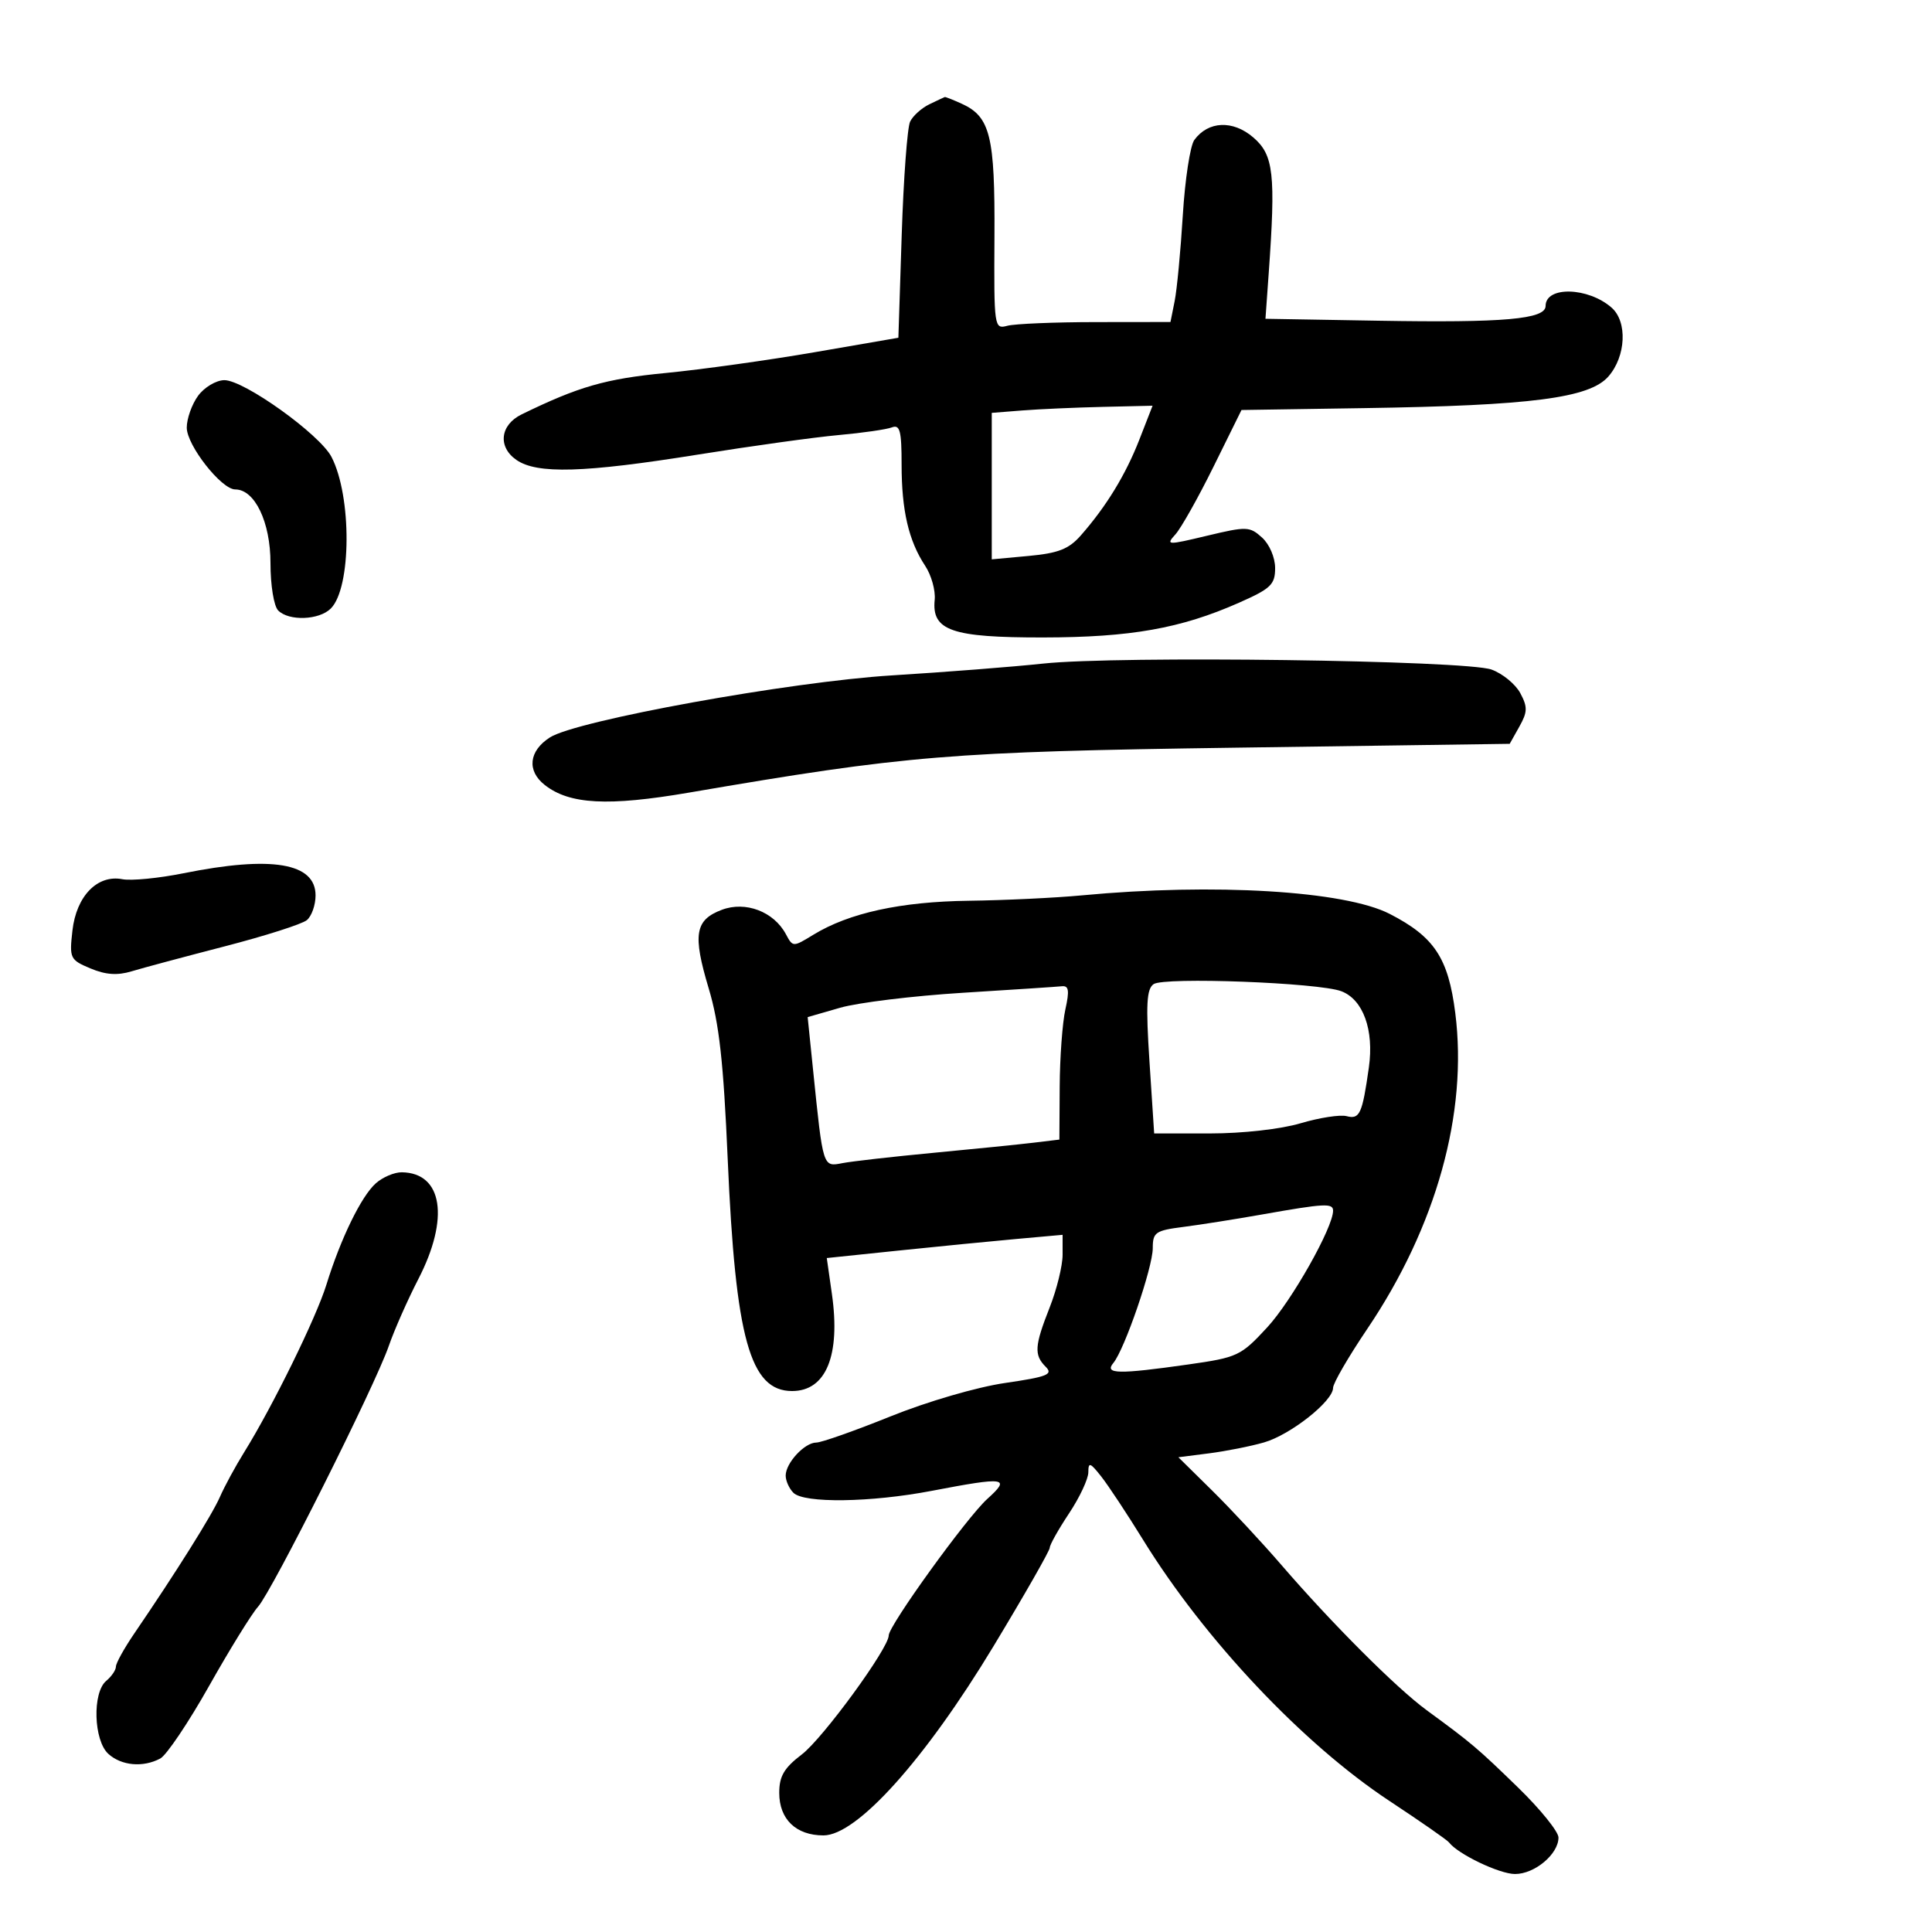 <svg xmlns="http://www.w3.org/2000/svg" width="300" height="300" viewBox="0 0 300 300" version="1.1">
	<path d="M 144.308 16.194 C 143.103 16.777, 141.760 17.984, 141.325 18.877 C 140.890 19.770, 140.301 27.688, 140.017 36.472 L 139.500 52.445 126.500 54.691 C 119.350 55.926, 108.927 57.380, 103.338 57.922 C 94.020 58.825, 89.852 60.024, 81 64.346 C 77.663 65.976, 77.261 69.369, 80.166 71.403 C 83.363 73.643, 90.645 73.431, 108.417 70.582 C 116.713 69.251, 126.532 67.889, 130.237 67.555 C 133.943 67.221, 137.656 66.686, 138.487 66.366 C 139.740 65.886, 140 66.880, 140 72.150 C 140 79.281, 141.097 83.984, 143.668 87.873 C 144.623 89.318, 145.284 91.692, 145.138 93.148 C 144.656 97.922, 147.771 99.002, 161.973 98.985 C 175.562 98.969, 183.352 97.588, 192.384 93.594 C 197.343 91.400, 198 90.771, 198 88.210 C 198 86.565, 197.121 84.514, 195.968 83.471 C 194.048 81.734, 193.576 81.718, 187.428 83.189 C 181.218 84.675, 180.993 84.665, 182.517 82.982 C 183.395 82.011, 186.063 77.268, 188.446 72.441 L 192.779 63.665 211.811 63.373 C 237.812 62.975, 246.820 61.809, 249.750 58.460 C 252.482 55.338, 252.734 49.954, 250.250 47.773 C 246.608 44.575, 240 44.403, 240 47.506 C 240 49.571, 233.594 50.136, 214 49.800 L 196.500 49.500 197 42.500 C 198.107 27.003, 197.775 24.061, 194.609 21.340 C 191.441 18.615, 187.613 18.779, 185.454 21.733 C 184.810 22.613, 184.006 27.871, 183.667 33.418 C 183.327 38.964, 182.757 44.965, 182.400 46.751 L 181.750 50 170.125 50.014 C 163.731 50.021, 157.563 50.279, 156.418 50.586 C 154.376 51.135, 154.338 50.866, 154.418 36.726 C 154.507 21.124, 153.769 18.127, 149.343 16.110 C 148.003 15.500, 146.815 15.030, 146.703 15.068 C 146.591 15.105, 145.514 15.612, 144.308 16.194 M 30.750 61.470 C 29.788 62.793, 29 65.013, 29 66.403 C 29 69.147, 34.378 76, 36.531 76 C 39.570 76, 42 81.080, 42 87.435 C 42 90.897, 42.526 94.126, 43.200 94.800 C 44.876 96.476, 49.560 96.298, 51.369 94.488 C 54.578 91.279, 54.642 77.077, 51.476 70.954 C 49.660 67.442, 37.853 58.990, 34.821 59.031 C 33.544 59.049, 31.712 60.146, 30.750 61.470 M 158.750 63.735 L 154 64.110 154 75.483 L 154 86.855 159.750 86.324 C 164.332 85.901, 165.972 85.256, 167.824 83.147 C 171.792 78.629, 174.795 73.713, 176.924 68.250 L 178.971 63 171.235 63.180 C 166.981 63.279, 161.363 63.529, 158.750 63.735 M 162 103.039 C 157.325 103.540, 146.750 104.366, 138.500 104.875 C 122.700 105.849, 89.478 111.875, 85.383 114.510 C 82.115 116.612, 81.782 119.683, 84.582 121.886 C 88.433 124.915, 94.410 125.232, 107 123.073 C 140.842 117.272, 147.531 116.723, 191.963 116.098 L 234.426 115.500 235.924 112.829 C 237.201 110.552, 237.222 109.784, 236.068 107.626 C 235.323 106.235, 233.315 104.590, 231.607 103.971 C 227.604 102.522, 173.567 101.798, 162 103.039 M 28.500 135.598 C 24.650 136.373, 20.375 136.789, 19 136.523 C 15.124 135.772, 11.851 139.141, 11.247 144.505 C 10.761 148.811, 10.872 149.043, 14.041 150.375 C 16.396 151.365, 18.222 151.495, 20.420 150.829 C 22.114 150.316, 28.629 148.570, 34.897 146.948 C 41.165 145.327, 46.903 143.496, 47.647 142.878 C 48.391 142.260, 49 140.532, 49 139.038 C 49 133.982, 42.195 132.840, 28.500 135.598 M 168 139.031 C 163.875 139.420, 155.969 139.797, 150.432 139.869 C 139.859 140.007, 131.846 141.758, 126.309 145.140 C 123.133 147.081, 123.114 147.081, 122.030 145.055 C 120.156 141.554, 115.766 139.885, 112.086 141.274 C 107.908 142.851, 107.534 145.103, 110.053 153.500 C 111.676 158.911, 112.345 164.926, 112.998 180 C 114.206 207.866, 116.466 216, 123 216 C 128.273 216, 130.537 210.473, 129.177 200.924 L 128.382 195.348 139.441 194.197 C 145.523 193.564, 153.762 192.753, 157.750 192.394 L 165 191.742 165 194.834 C 165 196.534, 164.100 200.209, 163 203 C 160.633 209.006, 160.540 210.397, 162.385 212.242 C 163.564 213.421, 162.628 213.793, 156.063 214.750 C 151.690 215.387, 143.996 217.631, 138.278 219.936 C 132.734 222.171, 127.549 224, 126.754 224 C 124.942 224, 122 227.174, 122 229.129 C 122 229.938, 122.540 231.140, 123.200 231.800 C 124.854 233.454, 135.206 233.310, 144.662 231.500 C 156.185 229.295, 157.010 229.415, 153.309 232.750 C 150.134 235.612, 138 252.418, 138 253.954 C 138 255.934, 127.777 269.933, 124.514 272.421 C 121.749 274.531, 121 275.804, 121 278.396 C 121 282.495, 123.605 285, 127.869 285 C 133.063 285, 143.639 273.230, 154.285 255.602 C 159.078 247.665, 163.002 240.795, 163.004 240.335 C 163.007 239.876, 164.355 237.475, 166 235 C 167.645 232.525, 168.993 229.652, 168.996 228.615 C 168.999 226.989, 169.275 227.081, 171.007 229.282 C 172.111 230.685, 175.026 235.096, 177.484 239.083 C 187.050 254.599, 202.319 270.784, 215.763 279.657 C 220.568 282.829, 224.725 285.722, 225 286.086 C 226.370 287.901, 232.825 290.993, 235.250 290.996 C 238.308 291, 242 287.903, 242 285.333 C 242 284.417, 239.183 280.929, 235.741 277.583 C 229.376 271.398, 228.562 270.709, 221.500 265.536 C 216.835 262.119, 206.833 252.116, 199 243.035 C 195.975 239.528, 191.133 234.323, 188.239 231.470 L 182.978 226.281 187.739 225.674 C 190.358 225.341, 194.200 224.578, 196.277 223.979 C 200.392 222.794, 207 217.570, 207 215.502 C 207 214.793, 209.388 210.677, 212.306 206.356 C 223.019 190.492, 227.943 172.824, 225.975 157.304 C 224.890 148.748, 222.726 145.476, 215.794 141.911 C 208.815 138.321, 188.500 137.097, 168 139.031 M 179.133 152.815 C 178.039 153.573, 177.911 155.985, 178.492 164.881 L 179.219 176 187.928 176 C 192.954 176, 198.887 175.332, 201.958 174.420 C 204.885 173.551, 208.101 173.055, 209.105 173.317 C 211.137 173.848, 211.538 172.968, 212.559 165.736 C 213.379 159.928, 211.669 155.205, 208.281 153.917 C 204.783 152.587, 180.771 151.679, 179.133 152.815 M 149.500 154.159 C 141.800 154.637, 133.231 155.682, 130.457 156.482 L 125.413 157.936 126.261 166.218 C 127.813 181.372, 127.759 181.203, 130.808 180.612 C 132.289 180.325, 138.675 179.602, 145 179.004 C 151.325 178.407, 158.300 177.701, 160.500 177.436 L 164.500 176.954 164.548 168.727 C 164.574 164.202, 164.970 158.813, 165.428 156.750 C 166.083 153.803, 165.966 153.031, 164.881 153.145 C 164.121 153.225, 157.200 153.681, 149.500 154.159 M 58.349 183.750 C 56.088 185.772, 52.902 192.314, 50.679 199.500 C 49.092 204.629, 42.343 218.377, 37.916 225.500 C 36.548 227.700, 34.852 230.825, 34.147 232.445 C 32.946 235.204, 27.362 244.109, 20.841 253.663 C 19.279 255.953, 18 258.261, 18 258.791 C 18 259.321, 17.325 260.315, 16.500 261 C 14.315 262.813, 14.531 270.266, 16.829 272.345 C 18.867 274.189, 22.223 274.486, 24.892 273.058 C 25.860 272.540, 29.265 267.477, 32.460 261.808 C 35.654 256.139, 39.075 250.600, 40.062 249.500 C 42.262 247.049, 58.220 215.223, 60.370 209 C 61.225 206.525, 63.291 201.849, 64.962 198.609 C 69.825 189.179, 68.736 182.128, 62.403 182.032 C 61.250 182.014, 59.425 182.787, 58.349 183.750 M 196 188.579 C 191.875 189.310, 186.363 190.182, 183.750 190.516 C 179.409 191.070, 179 191.355, 179 193.816 C 179 196.809, 174.630 209.536, 172.877 211.648 C 171.444 213.375, 173.649 213.418, 184.500 211.876 C 192.173 210.786, 192.674 210.551, 196.767 206.120 C 200.571 202.001, 207 190.615, 207 187.997 C 207 186.793, 205.689 186.863, 196 188.579" stroke="none" fill="black" fill-rule="evenodd"/>
</svg>